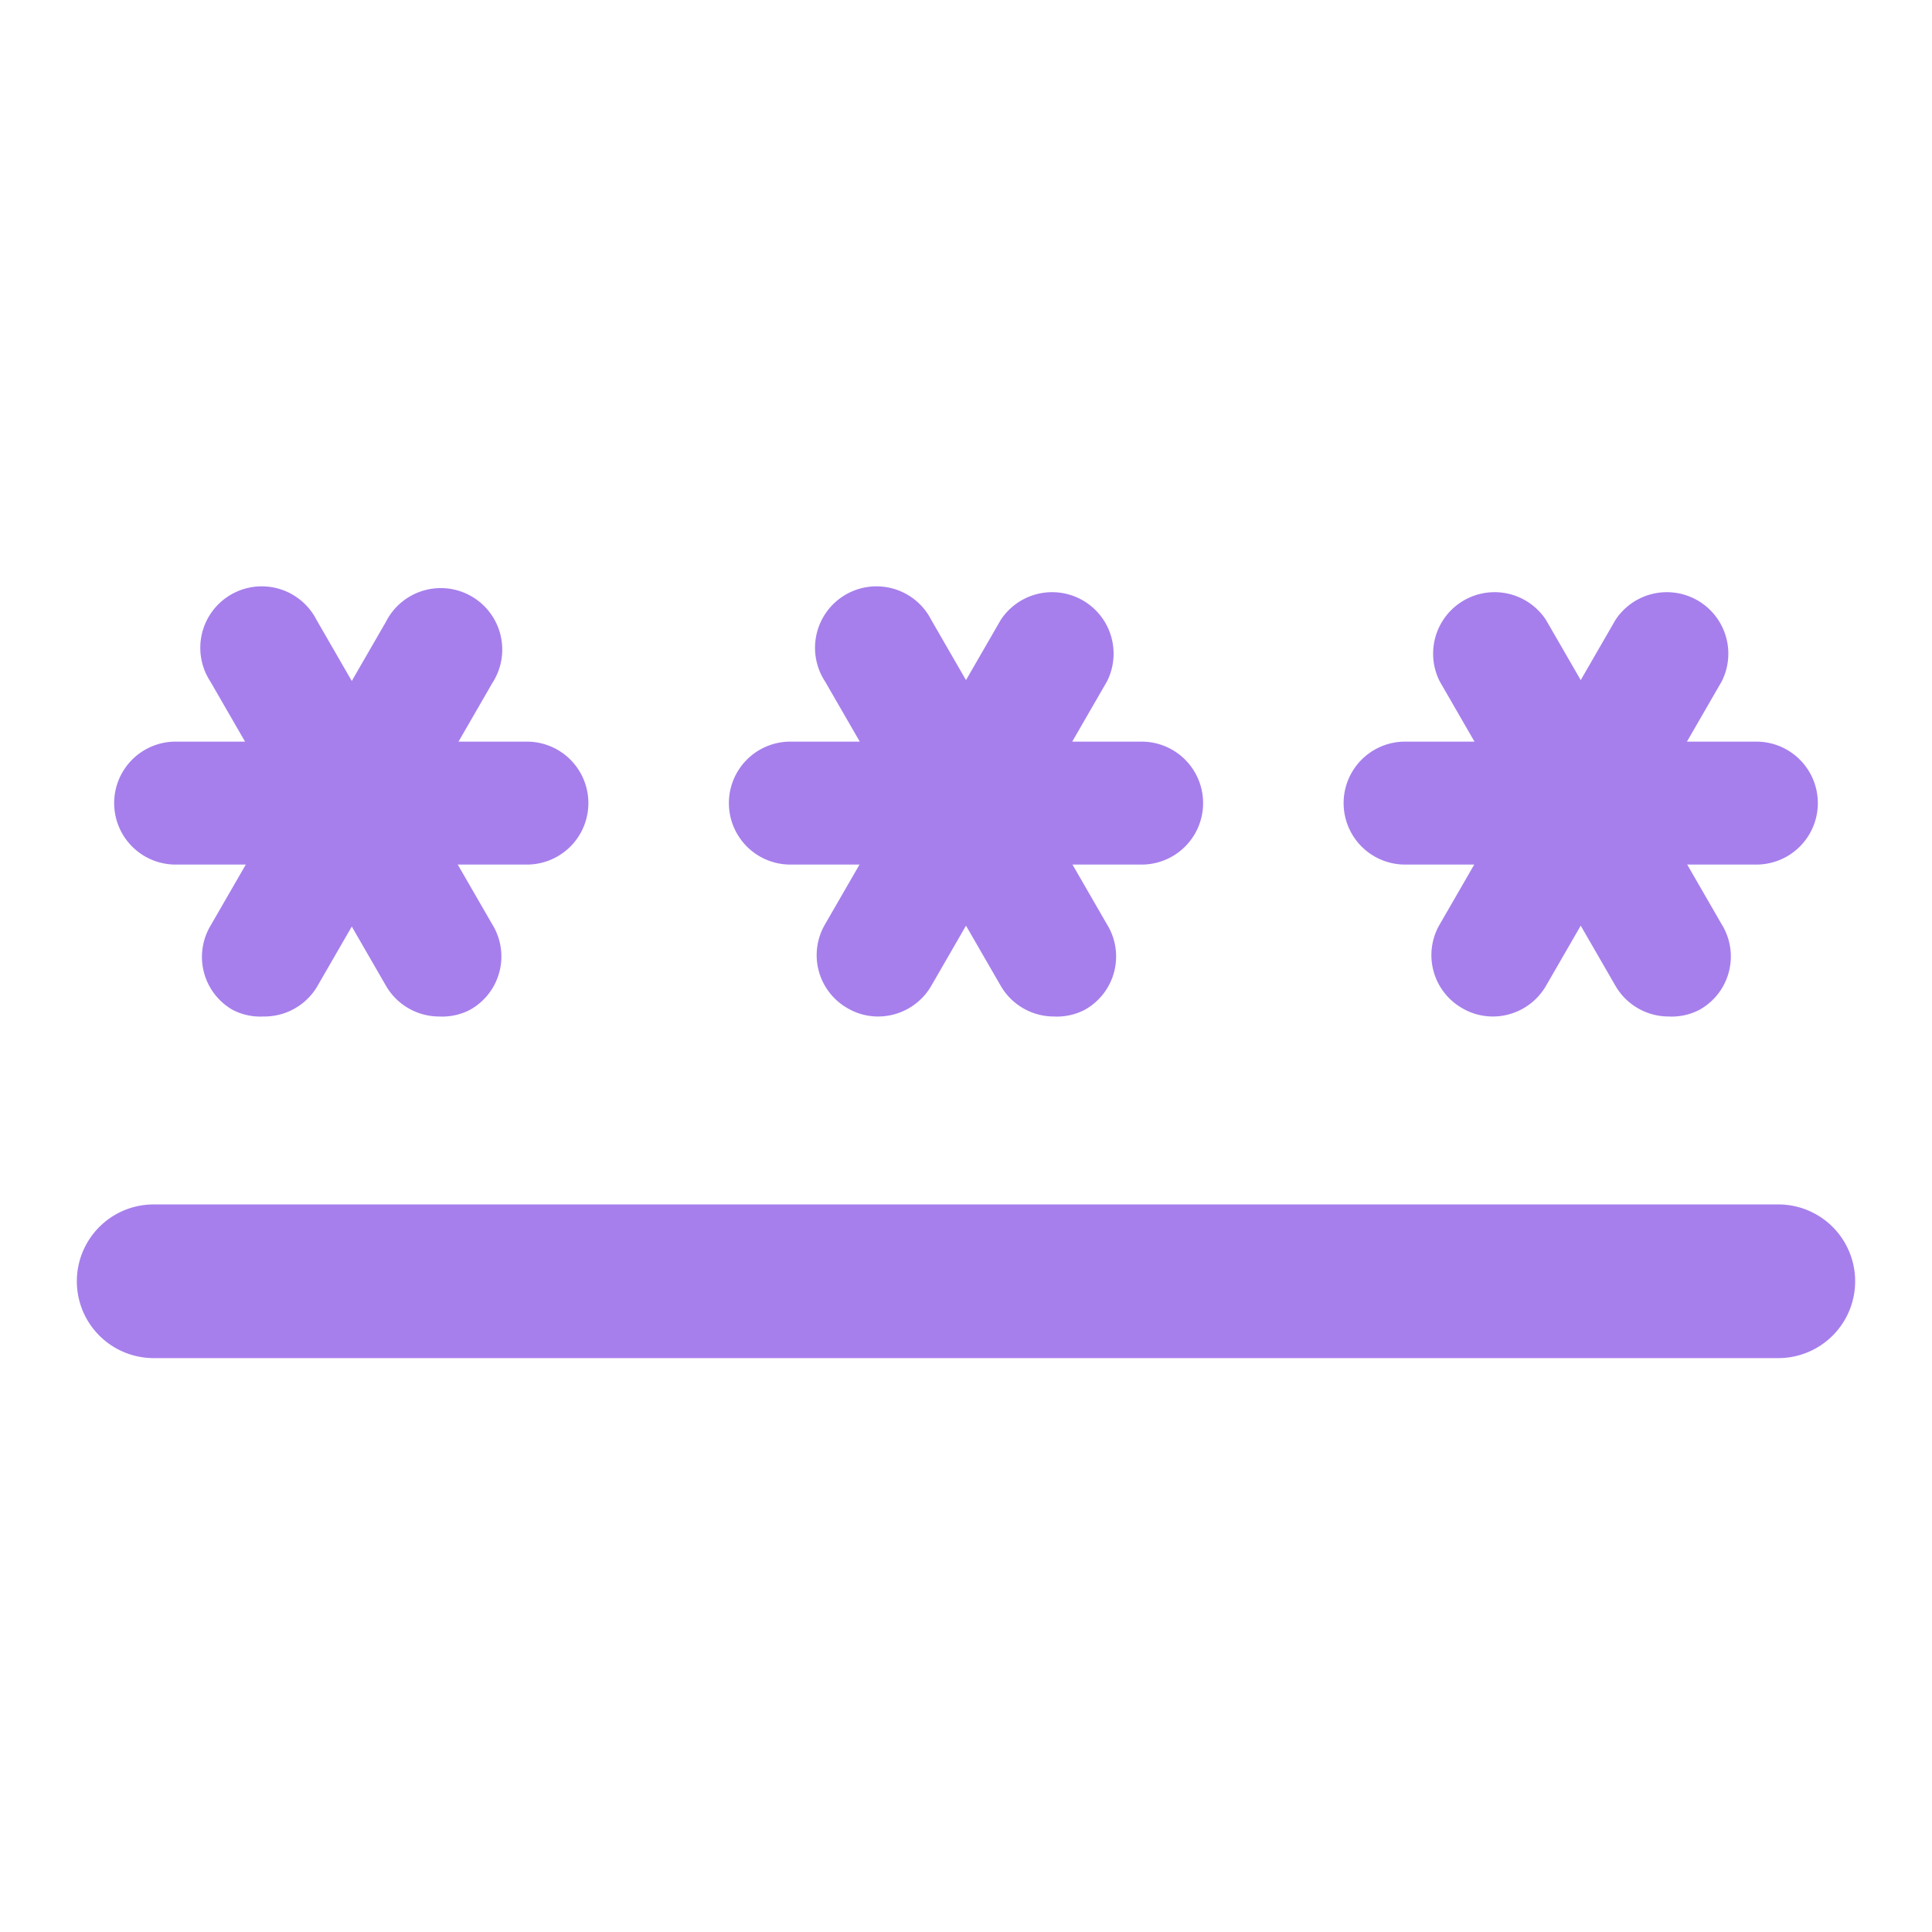 <svg id="Layer_1" data-name="Layer 1" xmlns="http://www.w3.org/2000/svg" viewBox="0 0 44 44"><defs><style>.cls-1{fill:#a67fec;}</style></defs><title>ic_code</title><path class="cls-1" d="M40.5,30.93H3.5a1.75,1.75,0,0,1,0-3.5h37a1.75,1.75,0,0,1,0,3.5Z"/><path class="cls-1" d="M26,19.69H18a1.4,1.4,0,1,1,0-2.8h8a1.4,1.4,0,0,1,0,2.8Z"/><path class="cls-1" d="M20,23.15a1.37,1.37,0,0,1-.7-.19,1.39,1.39,0,0,1-.51-1.91l4-6.93a1.4,1.4,0,0,1,2.42,1.4l-4,6.93A1.4,1.4,0,0,1,20,23.15Z"/><path class="cls-1" d="M24,23.15a1.4,1.4,0,0,1-1.21-.7l-4-6.93a1.4,1.4,0,1,1,2.42-1.4l4,6.93A1.39,1.39,0,0,1,24.7,23,1.37,1.37,0,0,1,24,23.15Z"/><path class="cls-1" d="M40,19.69H32a1.4,1.4,0,1,1,0-2.8h8a1.4,1.4,0,1,1,0,2.8Z"/><path class="cls-1" d="M34,23.15a1.37,1.37,0,0,1-.7-.19,1.39,1.39,0,0,1-.51-1.91l4-6.93a1.4,1.4,0,0,1,2.42,1.4l-4,6.93A1.4,1.4,0,0,1,34,23.15Z"/><path class="cls-1" d="M38,23.15a1.4,1.4,0,0,1-1.21-.7l-4-6.93a1.4,1.4,0,0,1,2.42-1.4l4,6.93A1.39,1.39,0,0,1,38.7,23,1.37,1.37,0,0,1,38,23.15Z"/><path class="cls-1" d="M12,19.69H4a1.4,1.4,0,1,1,0-2.8h8a1.4,1.4,0,1,1,0,2.8Z"/><path class="cls-1" d="M6,23.15A1.37,1.37,0,0,1,5.3,23a1.39,1.39,0,0,1-.51-1.91l4-6.93a1.4,1.4,0,1,1,2.42,1.4l-4,6.93A1.4,1.4,0,0,1,6,23.15Z"/><path class="cls-1" d="M10,23.15a1.4,1.4,0,0,1-1.21-.7l-4-6.93a1.4,1.4,0,1,1,2.42-1.4l4,6.93A1.39,1.39,0,0,1,10.7,23,1.37,1.37,0,0,1,10,23.15Z"/></svg>